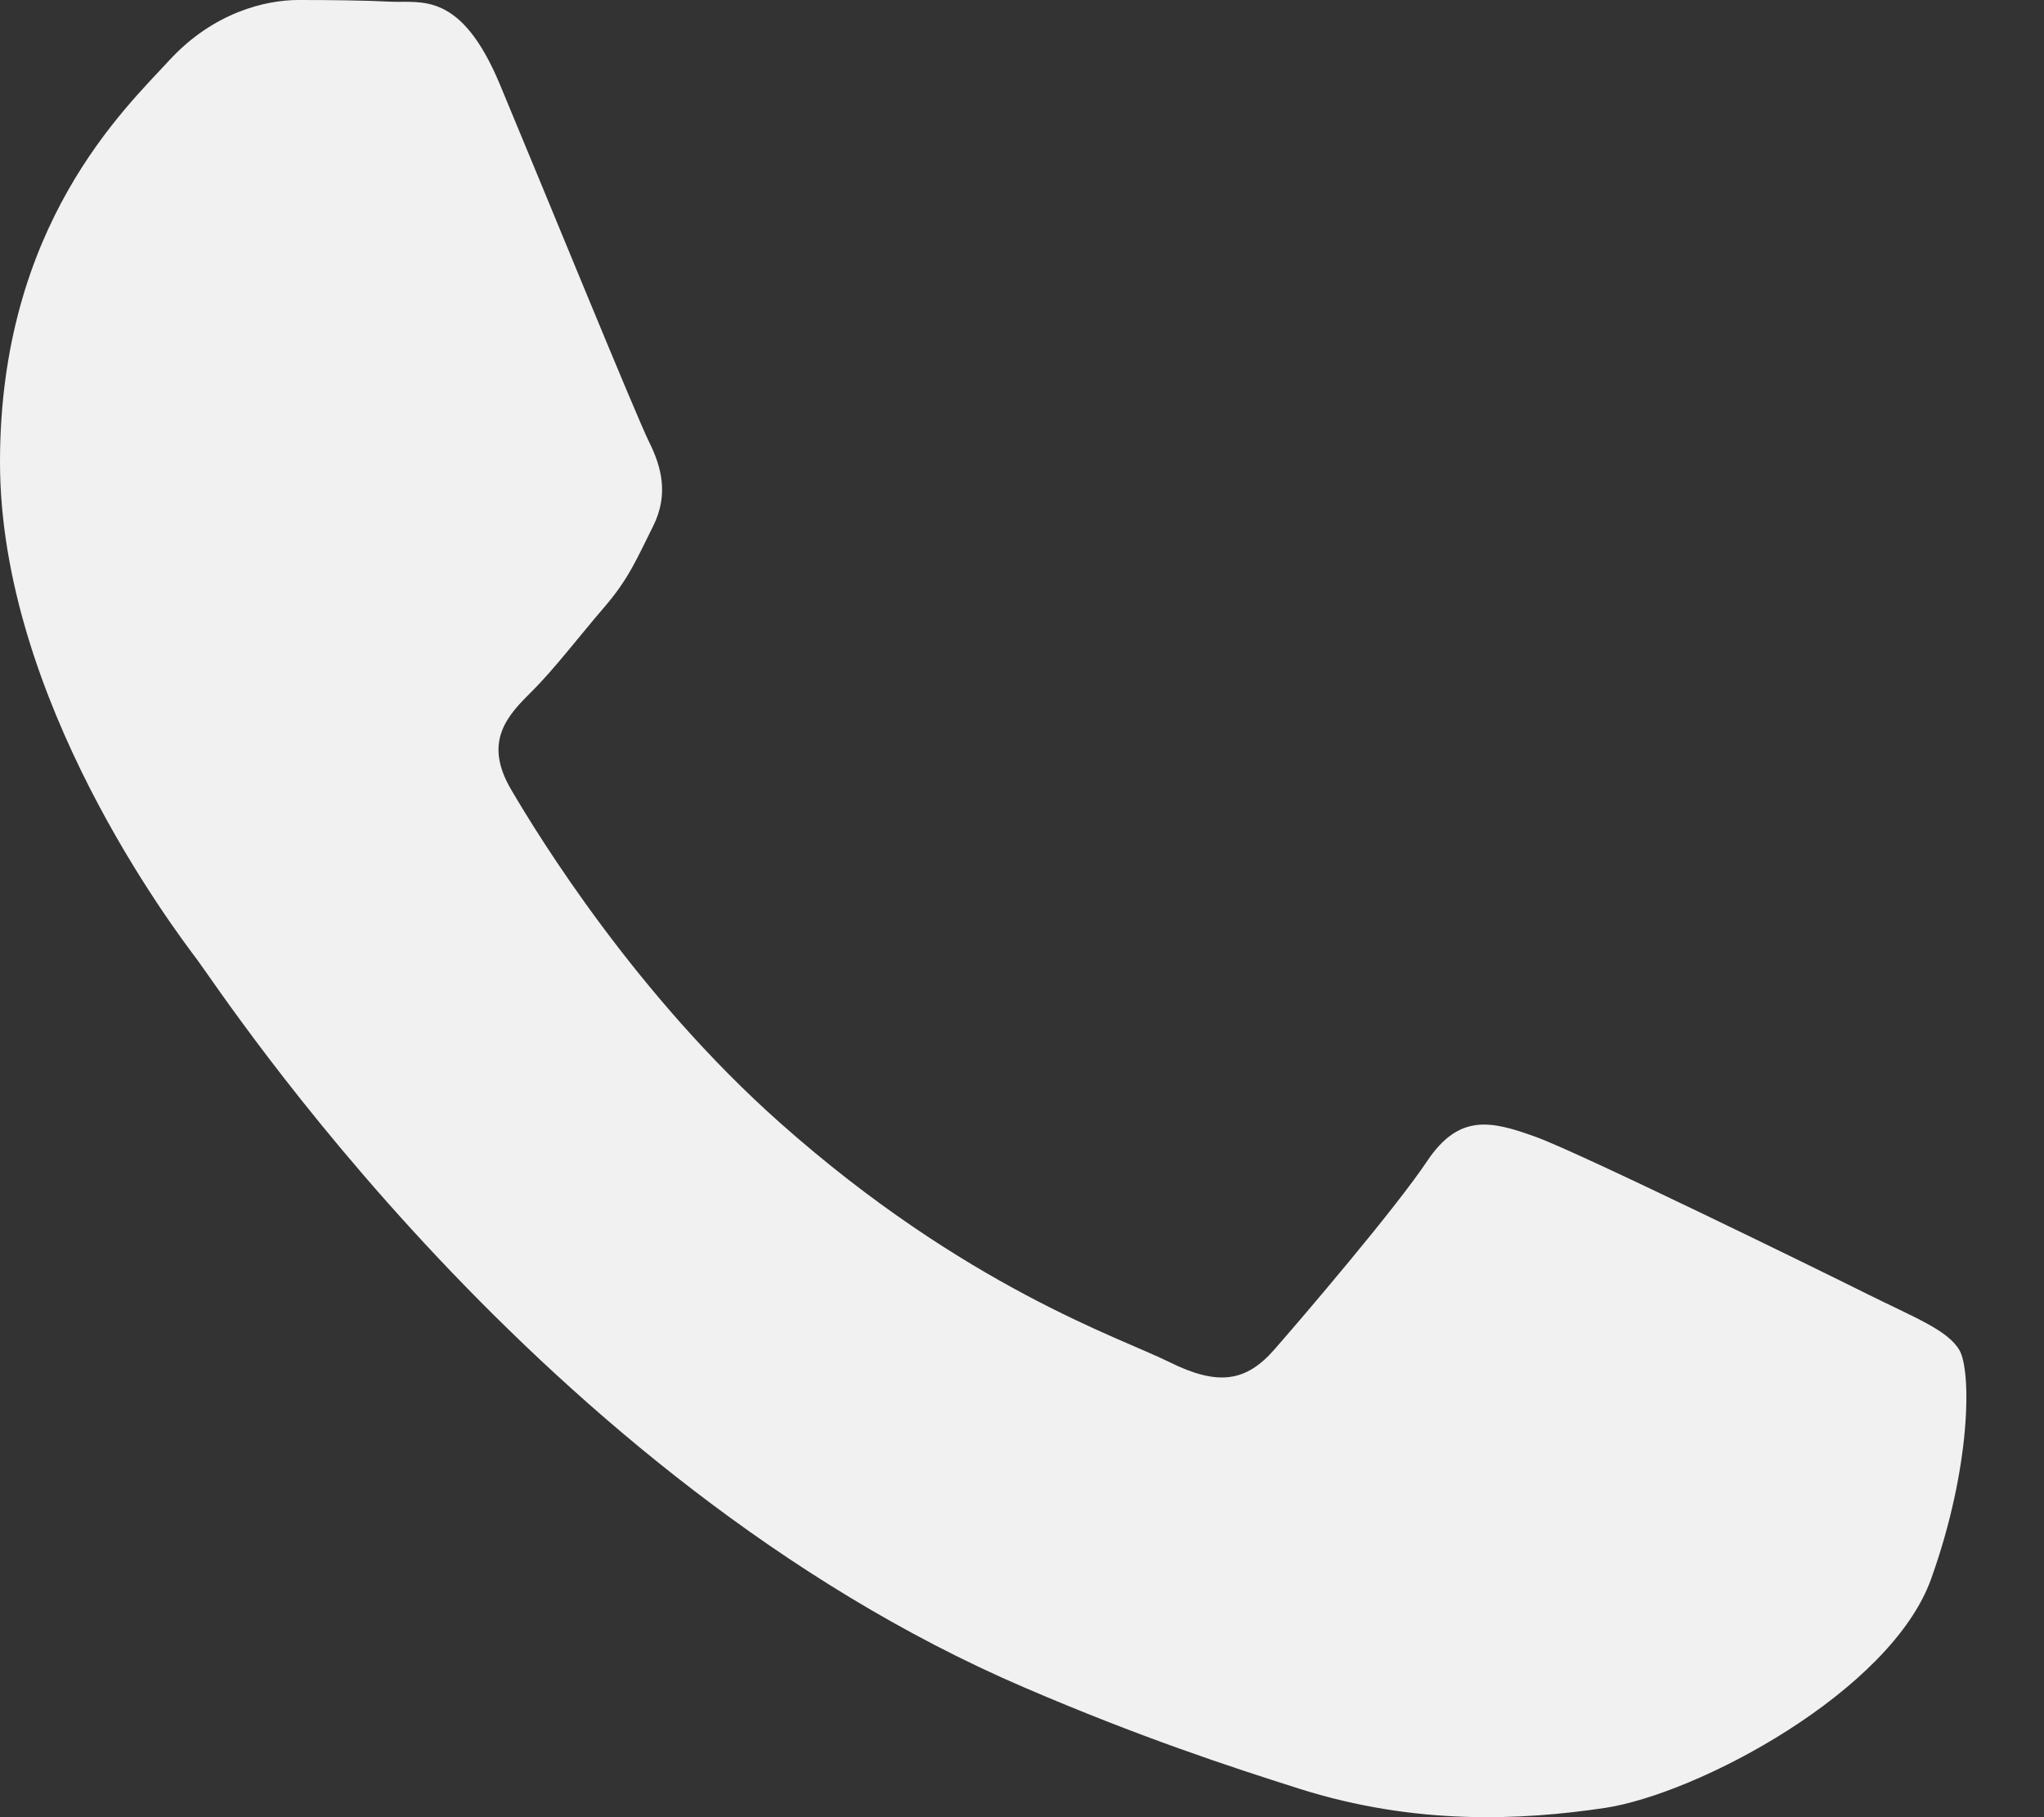 <svg width="18" height="16" viewBox="0 0 18 16" fill="none" xmlns="http://www.w3.org/2000/svg">
<rect x="0" y="0" width="18" height="16" fill="#333333" stroke="none"/>
<path fill-rule="evenodd" clip-rule="evenodd" d="M16.438 11.391C16.012 11.178 13.917 10.153 13.527 10.011C13.136 9.87 12.852 9.799 12.568 10.223C12.284 10.648 11.467 11.603 11.219 11.886C10.97 12.169 10.722 12.204 10.296 11.992C9.87 11.78 8.497 11.332 6.87 9.887C5.603 8.763 4.748 7.374 4.5 6.95C4.251 6.525 4.473 6.296 4.686 6.085C4.878 5.895 5.112 5.589 5.325 5.342C5.538 5.094 5.609 4.917 5.751 4.634C5.893 4.351 5.822 4.104 5.716 3.891C5.609 3.679 4.757 1.592 4.402 0.743C4.057 -0.084 3.705 0.028 3.444 0.015C3.196 0.003 2.911 0 2.627 0C2.343 0 1.882 0.106 1.491 0.531C1.101 0.955 0 1.981 0 4.068C0 6.155 1.527 8.172 1.74 8.455C1.953 8.738 4.744 13.021 9.018 14.857C10.034 15.294 10.828 15.555 11.447 15.751C12.467 16.073 13.396 16.028 14.13 15.919C14.949 15.797 16.651 14.893 17.006 13.902C17.361 12.912 17.361 12.063 17.254 11.886C17.148 11.709 16.864 11.603 16.438 11.391Z" fill="#F1F1F2"/>
</svg>
